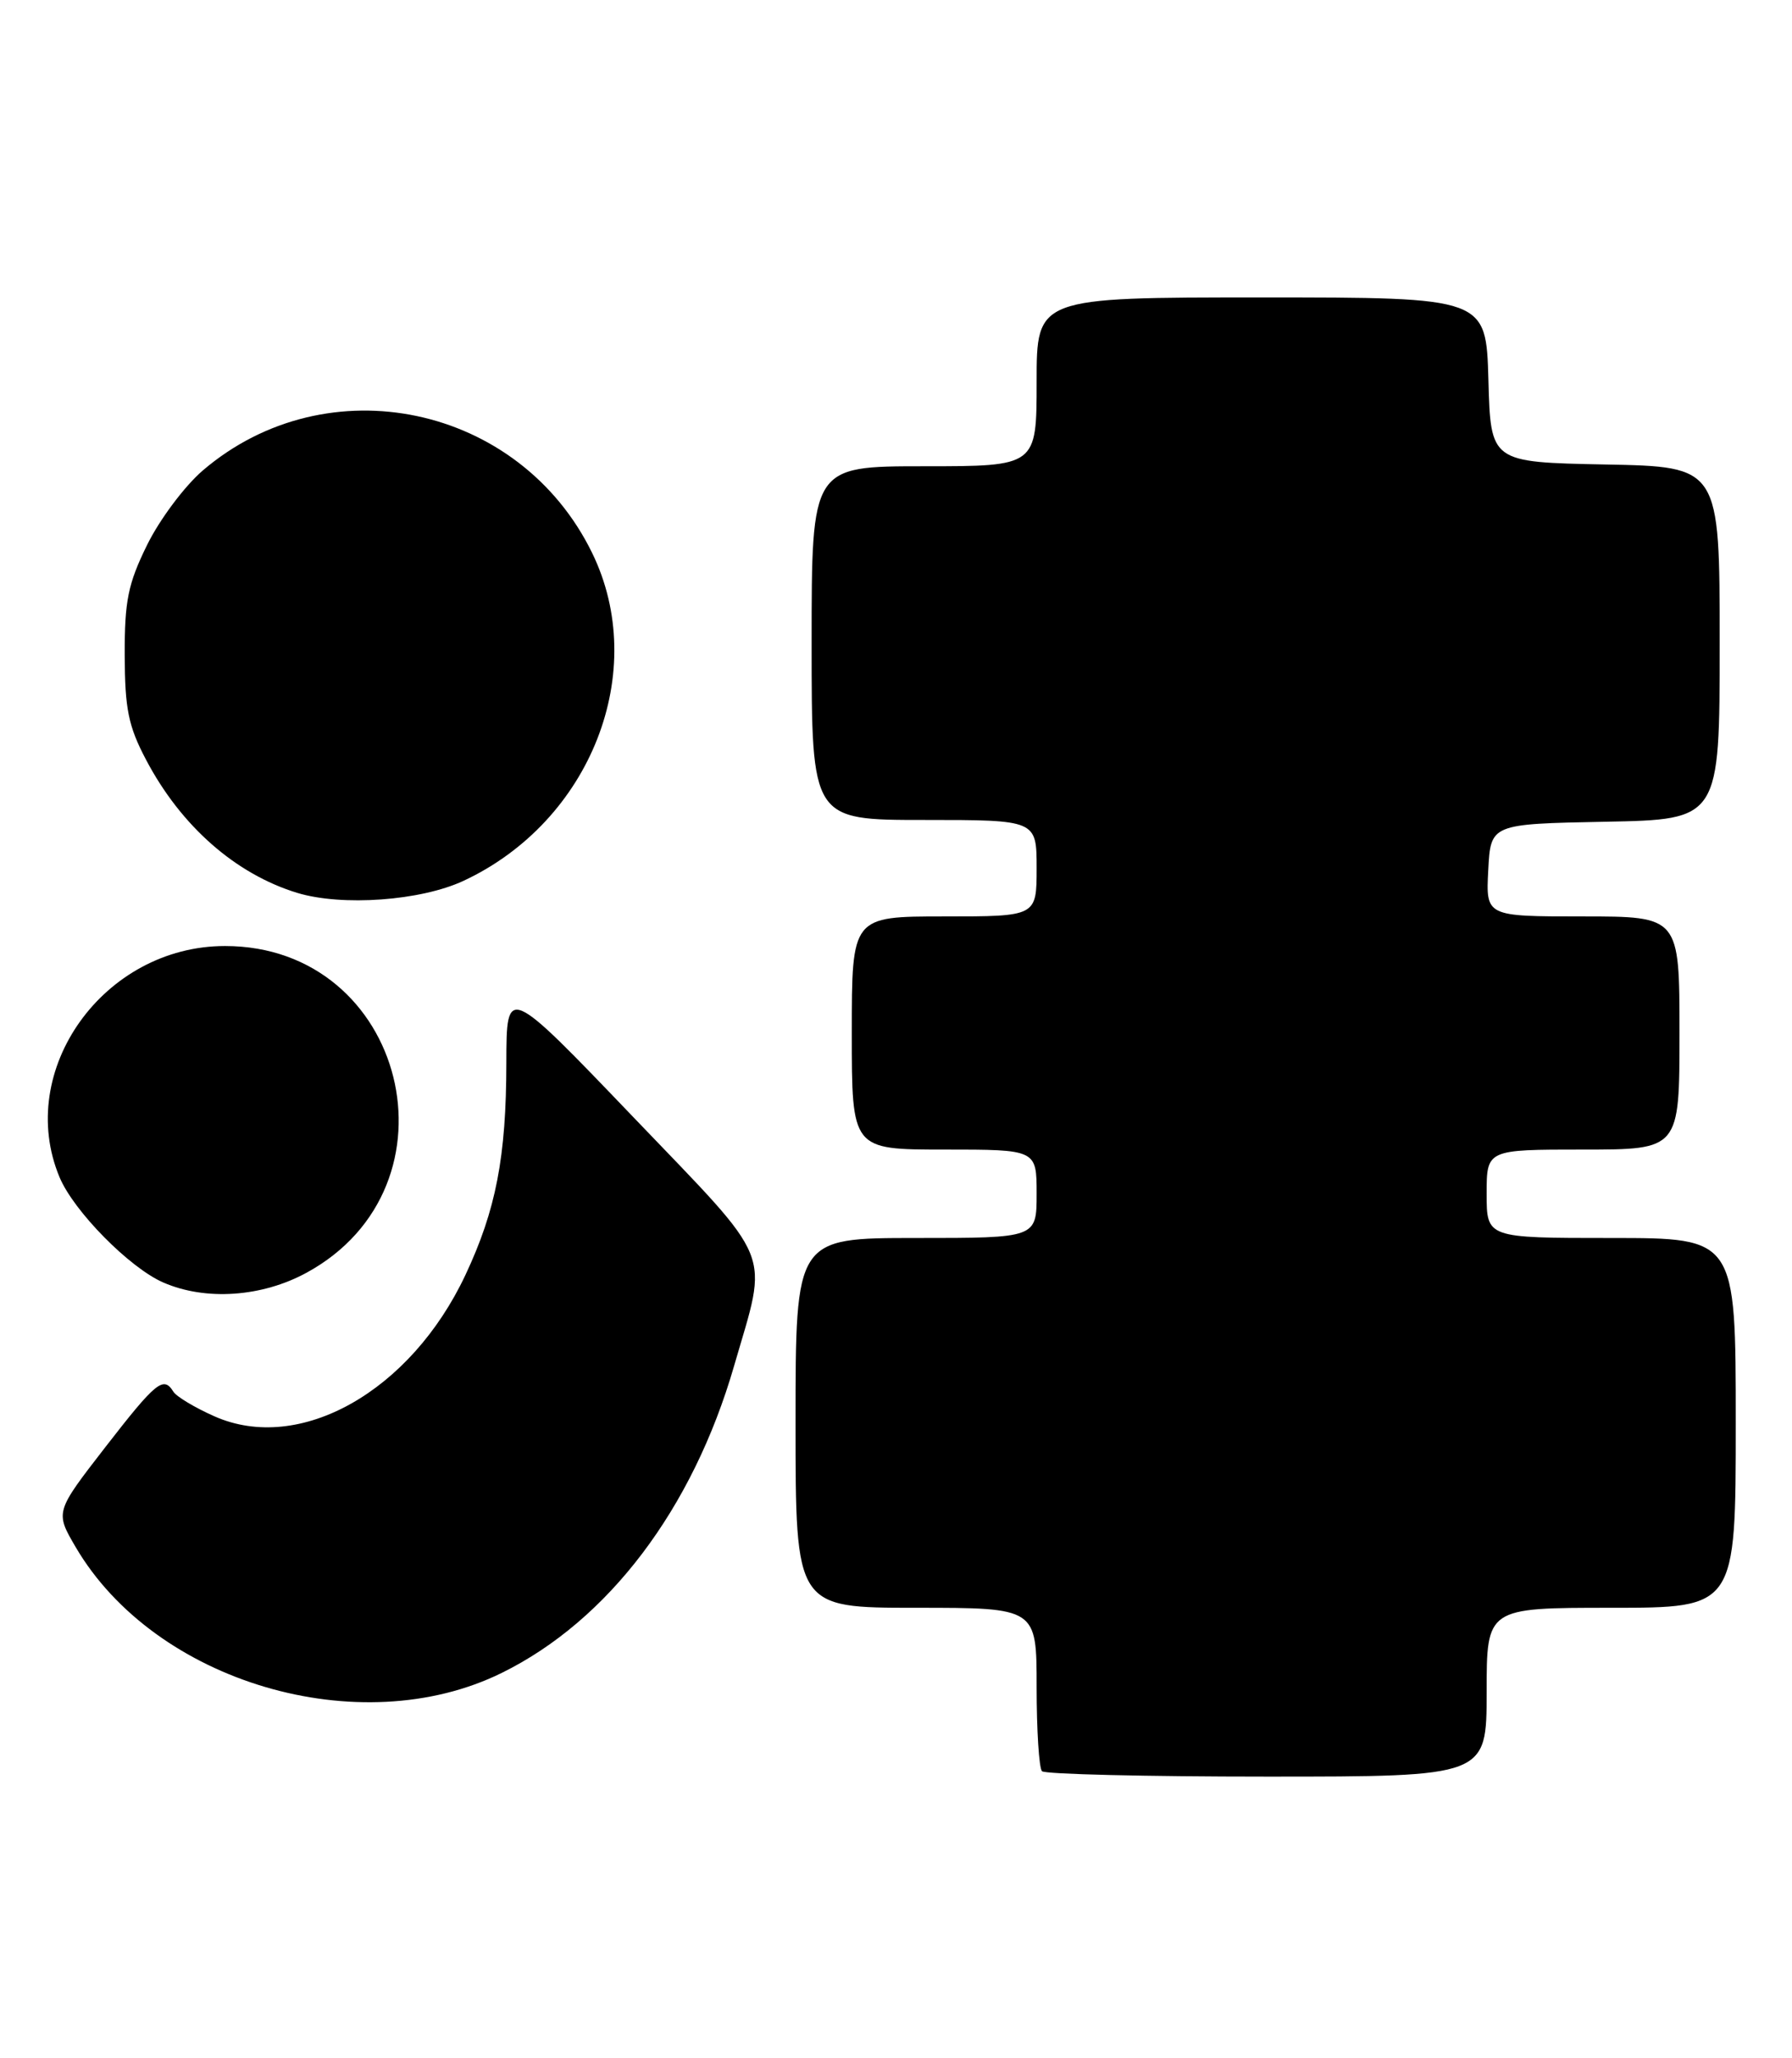 <?xml version="1.0" encoding="UTF-8" standalone="no"?>
<!DOCTYPE svg PUBLIC "-//W3C//DTD SVG 1.1//EN" "http://www.w3.org/Graphics/SVG/1.1/DTD/svg11.dtd" >
<svg xmlns="http://www.w3.org/2000/svg" xmlns:xlink="http://www.w3.org/1999/xlink" version="1.1" viewBox="0 0 223 256">
 <g >
 <path fill="currentColor"
d=" M 185.00 210.50 C 185.00 200.00 185.00 200.00 200.50 200.00 C 216.00 200.00 216.00 200.00 216.00 177.00 C 216.00 154.00 216.00 154.00 200.50 154.00 C 185.00 154.00 185.00 154.00 185.00 148.50 C 185.00 143.00 185.00 143.00 197.00 143.00 C 209.00 143.00 209.00 143.00 209.00 128.50 C 209.00 114.00 209.00 114.00 196.95 114.00 C 184.90 114.00 184.90 114.00 185.20 108.25 C 185.50 102.50 185.50 102.50 199.75 102.22 C 214.00 101.95 214.00 101.95 214.00 80.00 C 214.00 58.05 214.00 58.05 199.75 57.78 C 185.50 57.50 185.50 57.50 185.22 47.25 C 184.93 37.00 184.93 37.00 156.97 37.00 C 129.00 37.00 129.00 37.00 129.00 47.50 C 129.00 58.00 129.00 58.00 115.00 58.00 C 101.00 58.00 101.00 58.00 101.00 80.00 C 101.00 102.00 101.00 102.00 115.00 102.00 C 129.00 102.00 129.00 102.00 129.00 108.00 C 129.00 114.00 129.00 114.00 117.50 114.00 C 106.00 114.00 106.00 114.00 106.00 128.50 C 106.00 143.00 106.00 143.00 117.50 143.00 C 129.00 143.00 129.00 143.00 129.00 148.50 C 129.00 154.00 129.00 154.00 114.00 154.00 C 99.00 154.00 99.00 154.00 99.00 177.00 C 99.00 200.00 99.00 200.00 114.00 200.00 C 129.00 200.00 129.00 200.00 129.00 209.83 C 129.00 215.24 129.30 219.97 129.67 220.33 C 130.03 220.70 142.63 221.00 157.67 221.00 C 185.00 221.00 185.00 221.00 185.00 210.50 Z  M 62.44 208.10 C 75.69 201.58 86.19 187.72 91.34 169.95 C 95.62 155.17 96.57 157.50 78.74 138.89 C 63.03 122.50 63.03 122.50 63.01 132.20 C 63.00 143.93 61.72 150.52 57.91 158.62 C 51.08 173.11 37.29 180.87 26.70 176.19 C 24.26 175.11 21.95 173.73 21.57 173.11 C 20.34 171.13 19.42 171.88 13.09 180.04 C 6.86 188.08 6.86 188.08 9.41 192.44 C 19.28 209.28 44.76 216.81 62.44 208.10 Z  M 38.13 158.33 C 57.96 147.54 50.51 117.68 28.00 117.68 C 12.91 117.68 1.85 133.14 7.41 146.44 C 9.17 150.66 16.13 157.72 20.33 159.54 C 25.59 161.83 32.58 161.35 38.13 158.33 Z  M 57.66 109.58 C 73.55 102.18 80.88 83.48 73.67 68.75 C 64.65 50.32 40.73 45.27 25.23 58.53 C 22.97 60.47 19.86 64.63 18.31 67.78 C 15.93 72.62 15.50 74.73 15.52 81.50 C 15.54 88.18 15.97 90.33 18.17 94.50 C 22.50 102.74 29.30 108.72 36.99 111.07 C 42.57 112.76 52.33 112.06 57.66 109.58 Z "/>
</g>
</svg>
